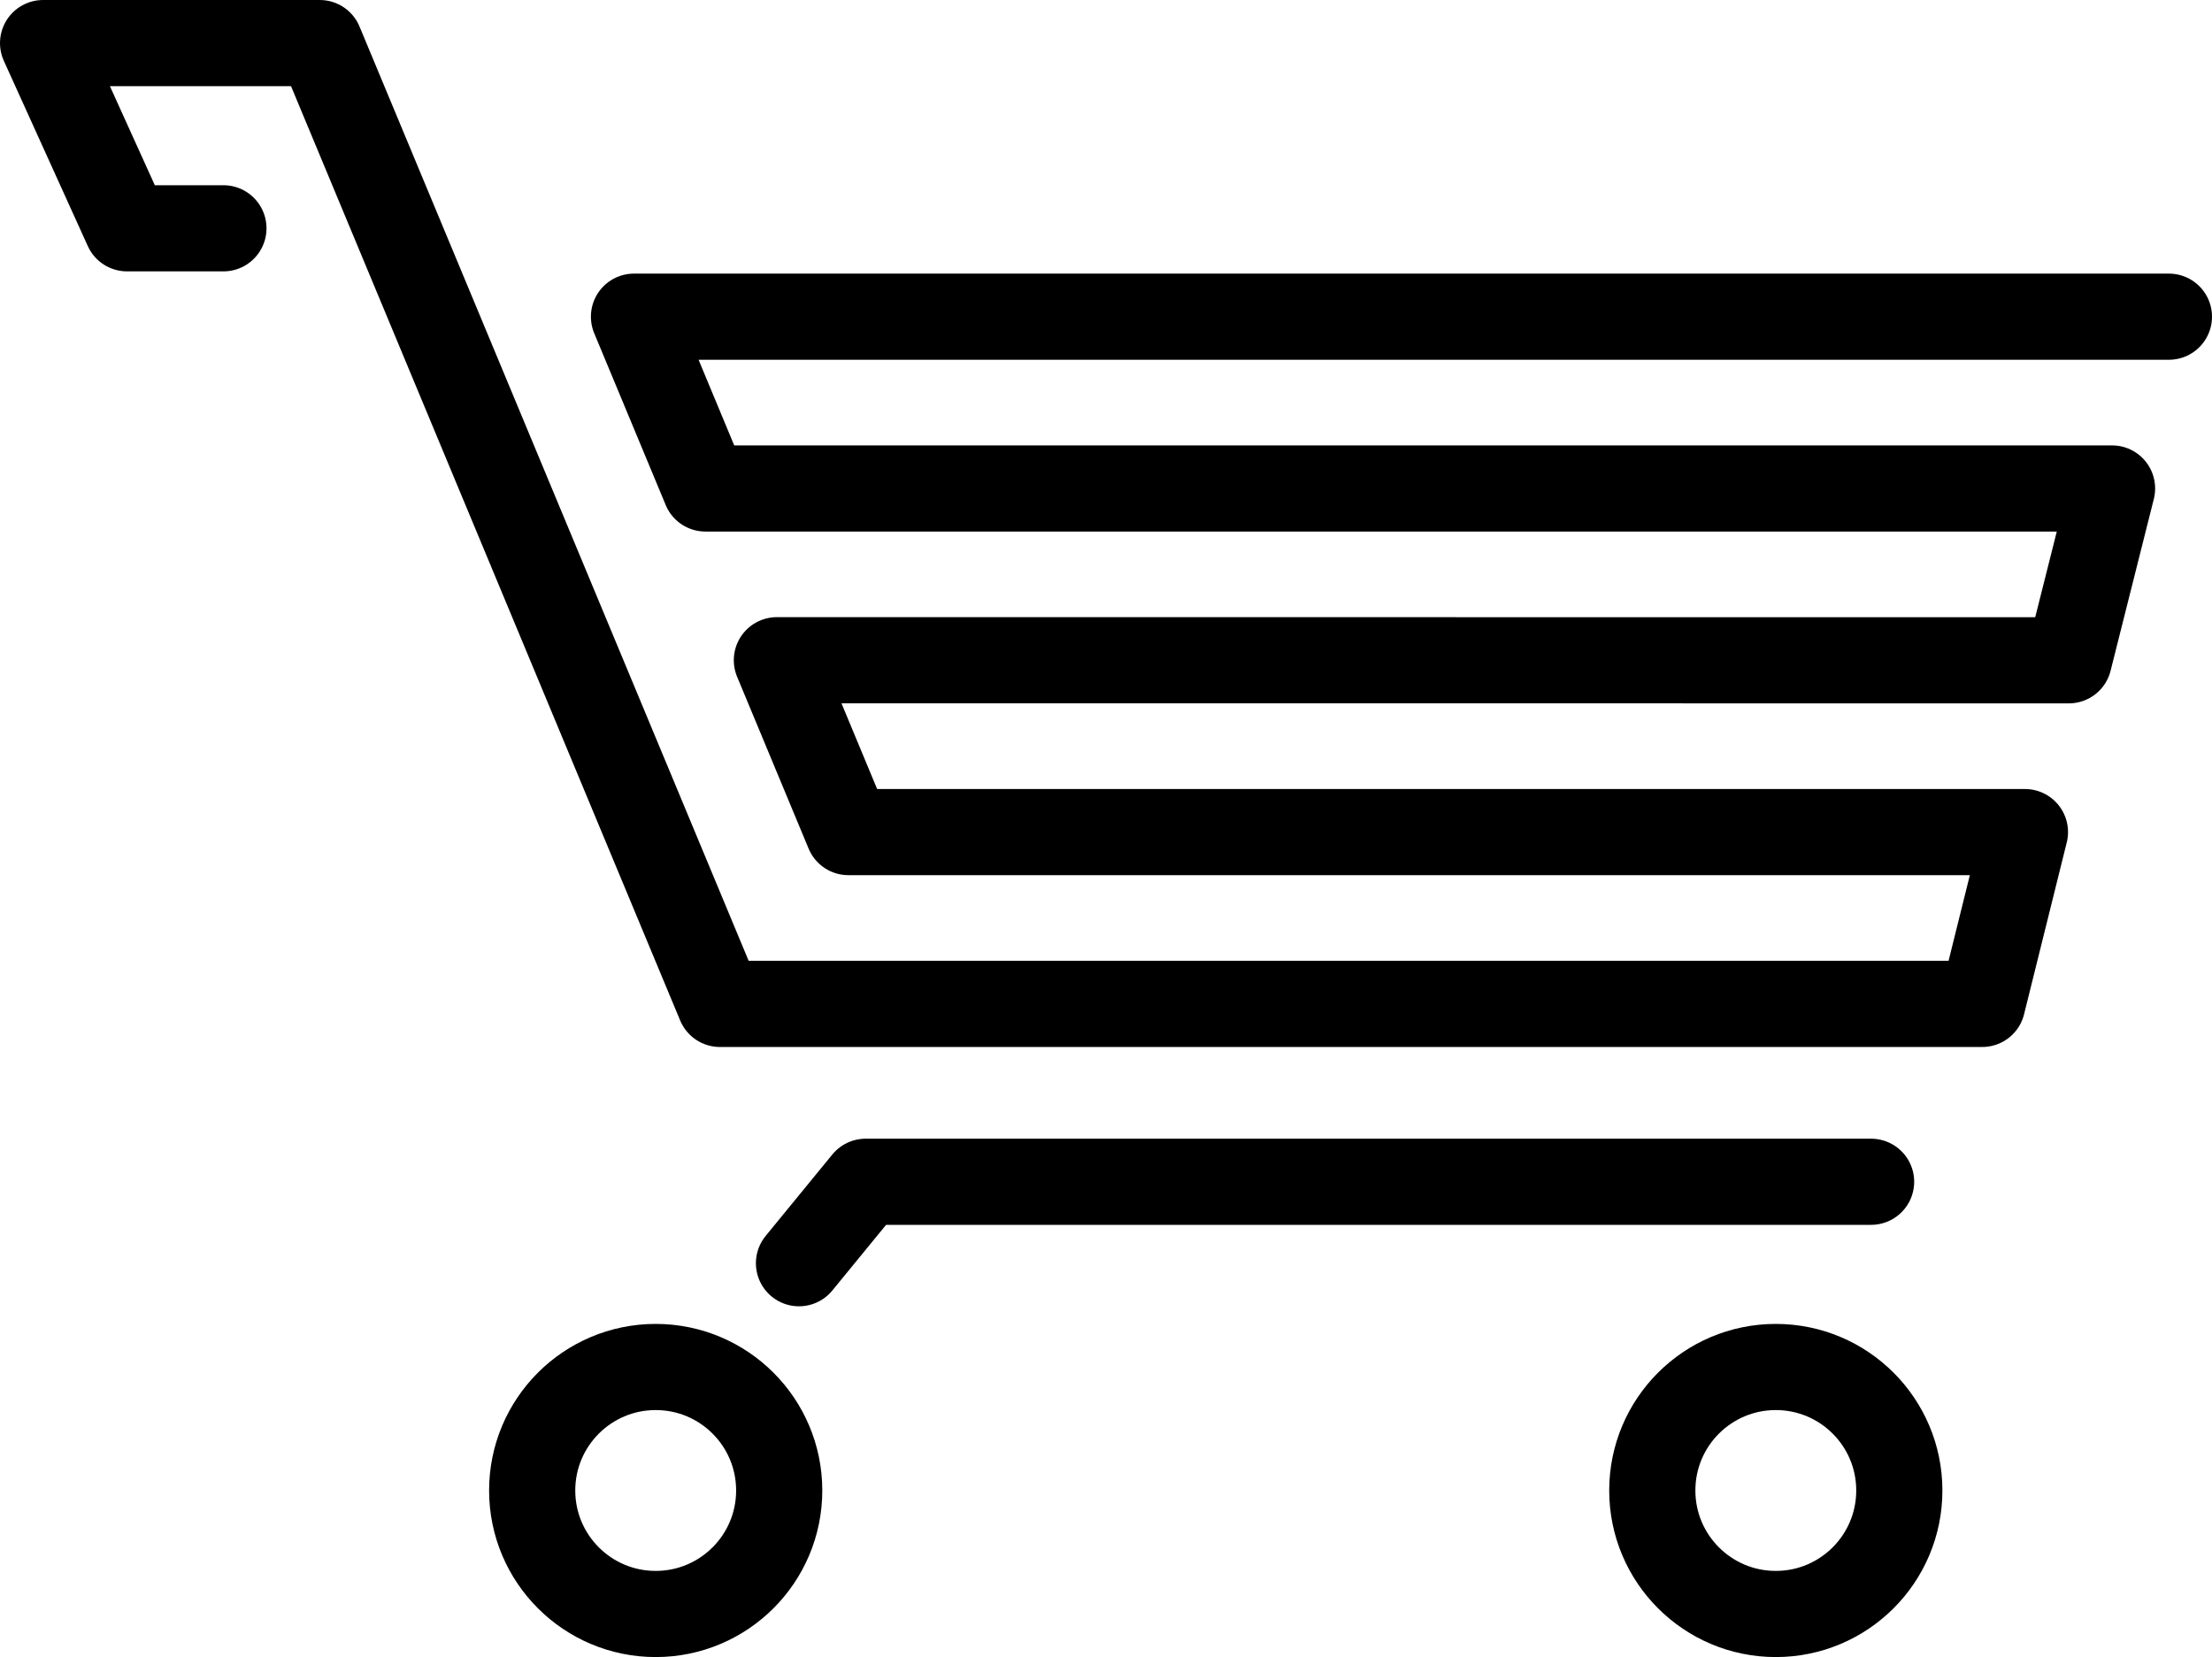 <?xml version="1.0" encoding="utf-8"?>
<!-- Generator: Adobe Illustrator 16.0.0, SVG Export Plug-In . SVG Version: 6.00 Build 0)  -->
<!DOCTYPE svg PUBLIC "-//W3C//DTD SVG 1.0//EN" "http://www.w3.org/TR/2001/REC-SVG-20010904/DTD/svg10.dtd">
<svg version="1.0" id="Слой_1" xmlns="http://www.w3.org/2000/svg" xmlns:xlink="http://www.w3.org/1999/xlink" x="0px" y="0px"
	 width="51.345px" height="38.469px" viewBox="0 0 51.345 38.469" enable-background="new 0 0 51.345 38.469" xml:space="preserve">
<polyline fill="none" stroke="black" stroke-width="2" stroke-linecap="round" stroke-linejoin="round" stroke-miterlimit="10" points="
	43.432,27.435 20.094,27.435 18.546,29.326 "/>
<circle fill="none" stroke="black" stroke-width="2" stroke-linecap="round" stroke-linejoin="round" stroke-miterlimit="10" cx="15.22" cy="34.602" r="2.867"/>
<circle fill="none" stroke="black" stroke-width="2" stroke-linecap="round" stroke-linejoin="round" stroke-miterlimit="10" cx="41.22" cy="34.602" r="2.867"/>
<g>
	
		<polyline fill="none" stroke="black" stroke-width="2" stroke-linecap="round" stroke-linejoin="round" stroke-miterlimit="10" points="
		50.345,7.352 14.716,7.352 14.716,7.352 16.374,11.336 16.375,11.34 49.025,11.34 48.021,15.329 18.033,15.327 19.693,19.317 
		47.003,19.317 46.012,23.306 16.711,23.306 7.422,1 1,1 2.949,5.3 5.186,5.3 	"/>
</g>
</svg>
